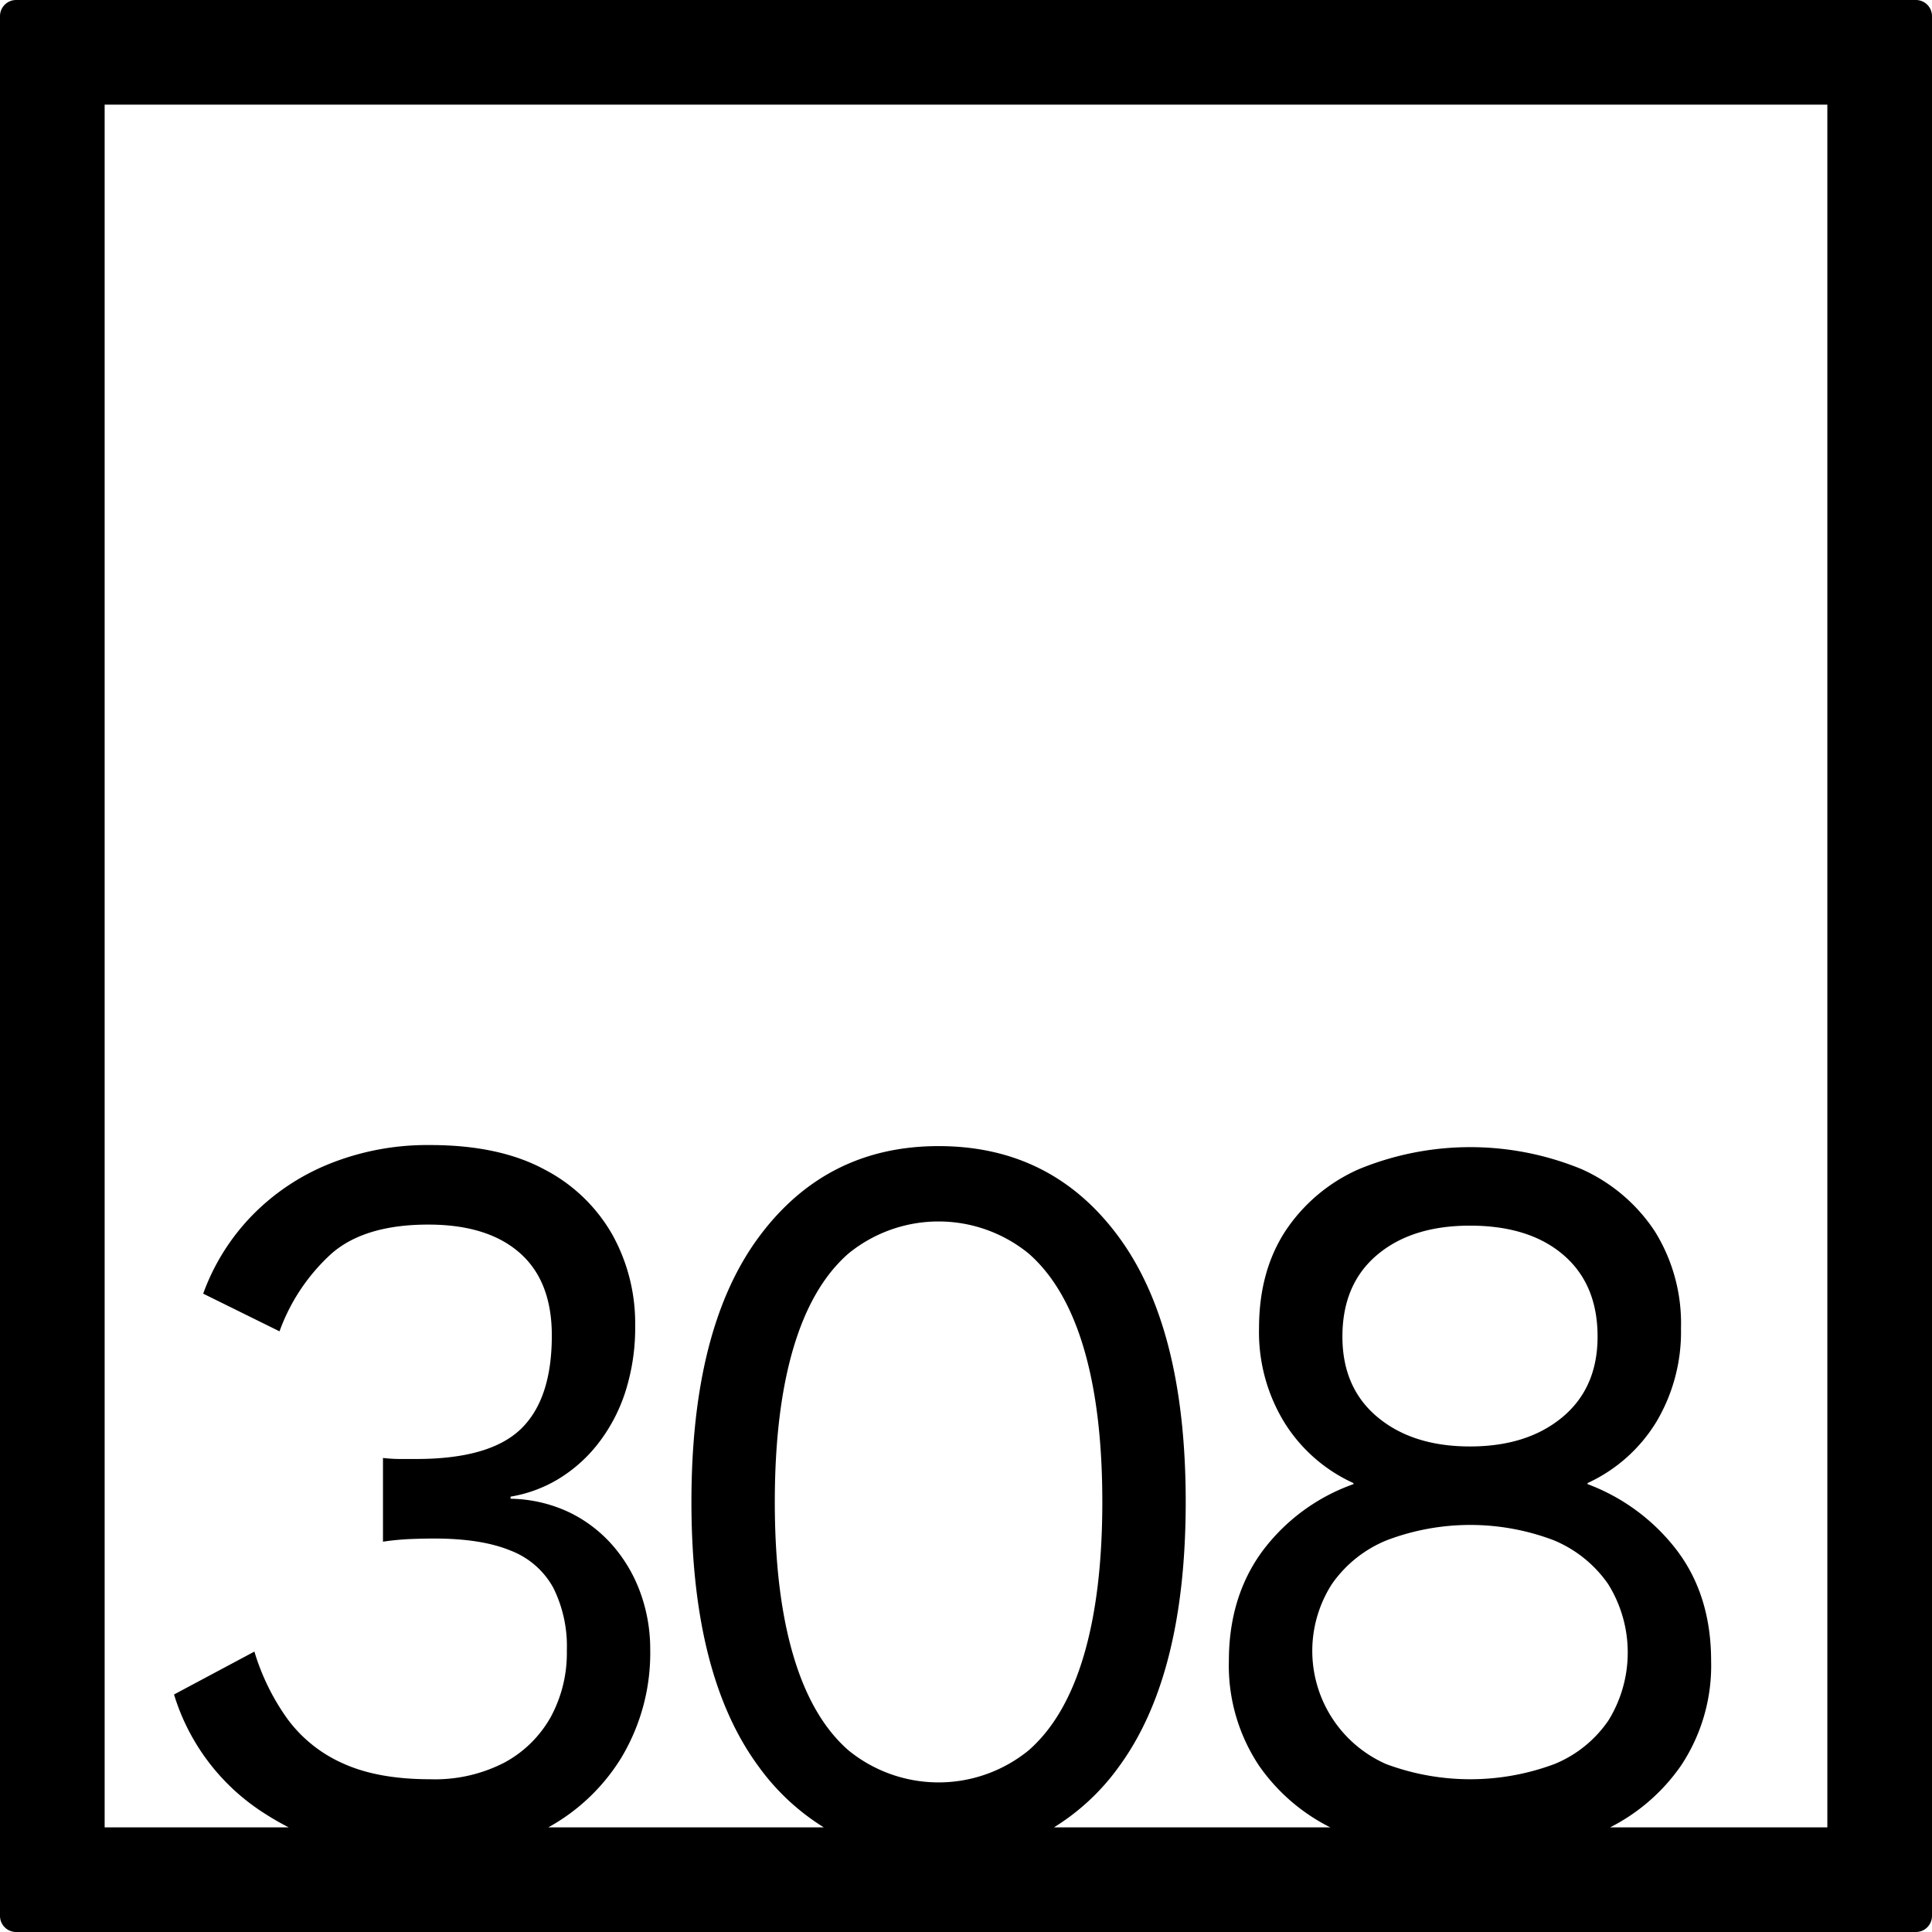 <svg xmlns="http://www.w3.org/2000/svg" width="120mm" height="120mm" viewBox="0 0 340.158 340.157">
  <g id="Zimmernummer">
      <g id="Z-04-308">
        <path fill="#000000" stroke="none" d="M337.323,0H2.835A2.836,2.836,0,0,0,0,2.835V337.323a2.834,2.834,0,0,0,2.835,2.834H337.323a2.834,2.834,0,0,0,2.835-2.834V2.835A2.836,2.836,0,0,0,337.323,0ZM139.688,291.522q-3.274-11.056-3.272-27.086t3.272-27.086q3.272-11.054,9.729-16.674a25.111,25.111,0,0,1,31.662,0q6.454,5.622,9.728,16.674t3.273,27.086q0,16.032-3.273,27.086T181.079,308.2a25.111,25.111,0,0,1-31.662,0Q142.958,302.577,139.688,291.522Zm104.536-20.361a41.429,41.429,0,0,1,29.275,0,21.772,21.772,0,0,1,9.639,7.738,22.763,22.763,0,0,1,.089,23.953,21.151,21.151,0,0,1-9.552,7.738,42.4,42.4,0,0,1-29.628,0A21.772,21.772,0,0,1,234.5,278.9,21.7,21.7,0,0,1,244.224,271.161Zm-7.871-35.836q0-9.211,6.1-14.371t16.361-5.161q10.435,0,16.45,5.161t6.014,14.371q0,9.029-6.191,14.187t-16.273,5.158q-10.082,0-16.273-5.158T236.353,235.325Zm85.379,86.407H283.49a33.788,33.788,0,0,0,12.473-10.864,31.785,31.785,0,0,0,5.306-18.426q0-11.423-5.926-19.346A35.347,35.347,0,0,0,279.512,261.3v-.183a27.771,27.771,0,0,0,12.117-10.78,30.993,30.993,0,0,0,4.334-16.49,30.659,30.659,0,0,0-4.6-17.043,30.137,30.137,0,0,0-12.912-10.963,51.527,51.527,0,0,0-39.179,0,30.024,30.024,0,0,0-13,10.963q-4.6,7.1-4.6,17.043a30.408,30.408,0,0,0,4.51,16.676A27.9,27.9,0,0,0,238.3,261.12v.183a34.29,34.29,0,0,0-16.1,11.885q-5.838,8.016-5.838,19.254a31.778,31.778,0,0,0,5.307,18.426,33.629,33.629,0,0,0,12.54,10.864h-48.64A39.84,39.84,0,0,0,197,311.051q11.762-16.027,11.763-46.615T197,217.821q-11.766-16.032-31.75-16.031-19.812,0-31.662,16.031t-11.851,46.615q0,30.587,11.851,46.615a40.3,40.3,0,0,0,11.452,10.681h-48.5a34.758,34.758,0,0,0,12.9-12.339,35.8,35.8,0,0,0,5.041-18.976,29.06,29.06,0,0,0-1.681-9.858,26.239,26.239,0,0,0-4.864-8.385,24.027,24.027,0,0,0-7.694-5.9,25.072,25.072,0,0,0-10.348-2.4v-.369a23.829,23.829,0,0,0,8.314-3.039A25.822,25.822,0,0,0,105.2,254.3a29.632,29.632,0,0,0,4.864-9.121,37.2,37.2,0,0,0,1.769-11.885,32.162,32.162,0,0,0-3.98-15.845,29.133,29.133,0,0,0-11.94-11.516q-7.959-4.328-20.164-4.33a46.224,46.224,0,0,0-17.777,3.316,39.692,39.692,0,0,0-13.708,9.213,38.591,38.591,0,0,0-8.49,13.635L49.214,234.4a34.083,34.083,0,0,1,9.2-13.727q5.838-5.065,16.981-5.066,10.434,0,16.1,4.974t5.661,14.555q0,11.241-5.484,16.492t-18.395,5.25H70.529a26.89,26.89,0,0,1-3.1-.183v14.74a45.417,45.417,0,0,1,4.776-.461q2.3-.09,4.245-.092,8.313,0,13.443,2.119a14.47,14.47,0,0,1,7.518,6.541A23.065,23.065,0,0,1,99.8,290.6a23.6,23.6,0,0,1-2.83,11.7,20.462,20.462,0,0,1-8.137,8.016,26.621,26.621,0,0,1-13.089,2.947q-9.2,0-15.3-2.763a24.357,24.357,0,0,1-9.816-7.831,40,40,0,0,1-5.837-11.884l-14.151,7.554a37.874,37.874,0,0,0,16.185,21.1c1.306.836,2.647,1.6,4.018,2.3H18.425V18.425H321.732Z"/>
      </g>
    </g>
</svg>

